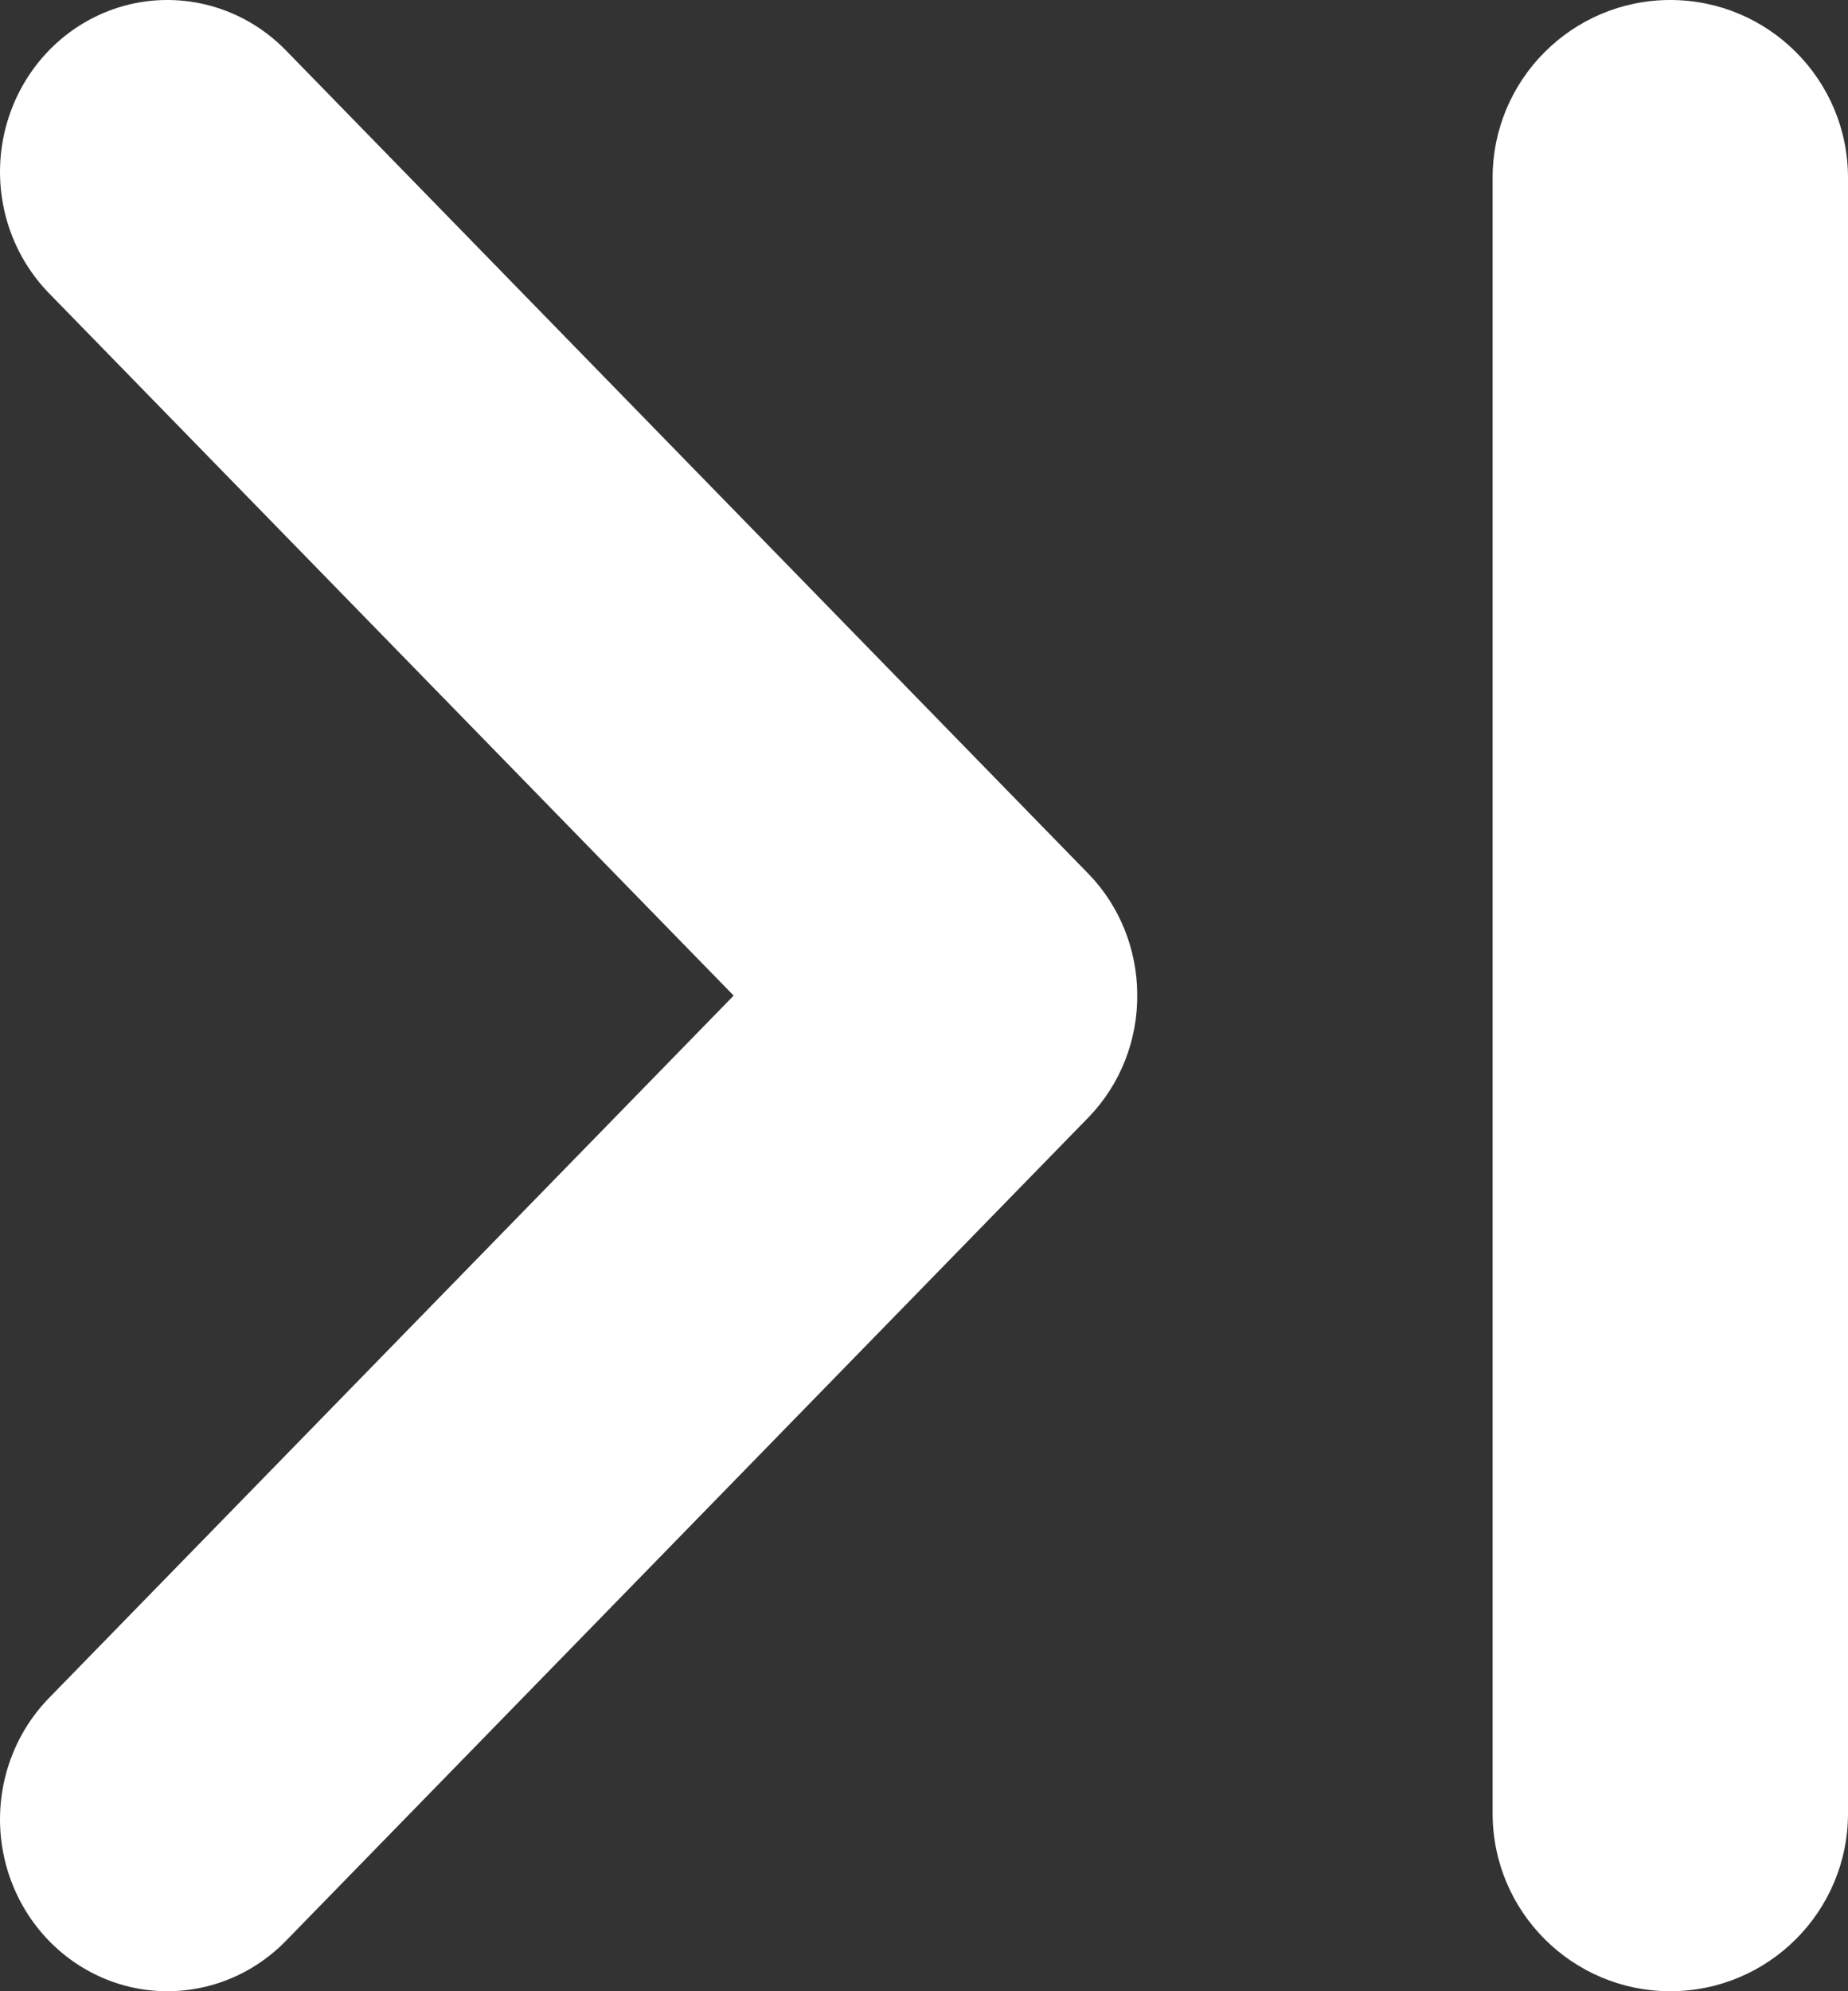 <svg width="13" height="14" viewBox="0 0 13 14" fill="white" xmlns="http://www.w3.org/2000/svg">
<rect x="0" y="0" width="13" height="14" fill="#333333" stroke="none"/>
<path  transform="translate(13 14) rotate(180 0 0)"  fill-rule="evenodd" clip-rule="evenodd" d="M1.25 0C0.56 0 0 0.56 0 1.25V12.75C0 13.44 0.56 14 1.25 14C1.94 14 2.5 13.44 2.5 12.75V1.25C2.5 0.56 1.94 0 1.25 0ZM5.339 7.852C5.124 7.629 5.003 7.328 5 7.015L5 7.015C4.995 6.691 5.117 6.379 5.339 6.148V6.148L10.987 0.356C11.284 0.05 11.717 -0.07 12.124 0.04C12.531 0.151 12.849 0.476 12.959 0.893C13.069 1.309 12.954 1.754 12.657 2.06L7.839 7L12.657 11.94C12.954 12.246 13.069 12.691 12.959 13.107C12.849 13.524 12.531 13.849 12.124 13.96C11.718 14.07 11.284 13.95 10.987 13.644L5.339 7.852Z"/>
</svg>
